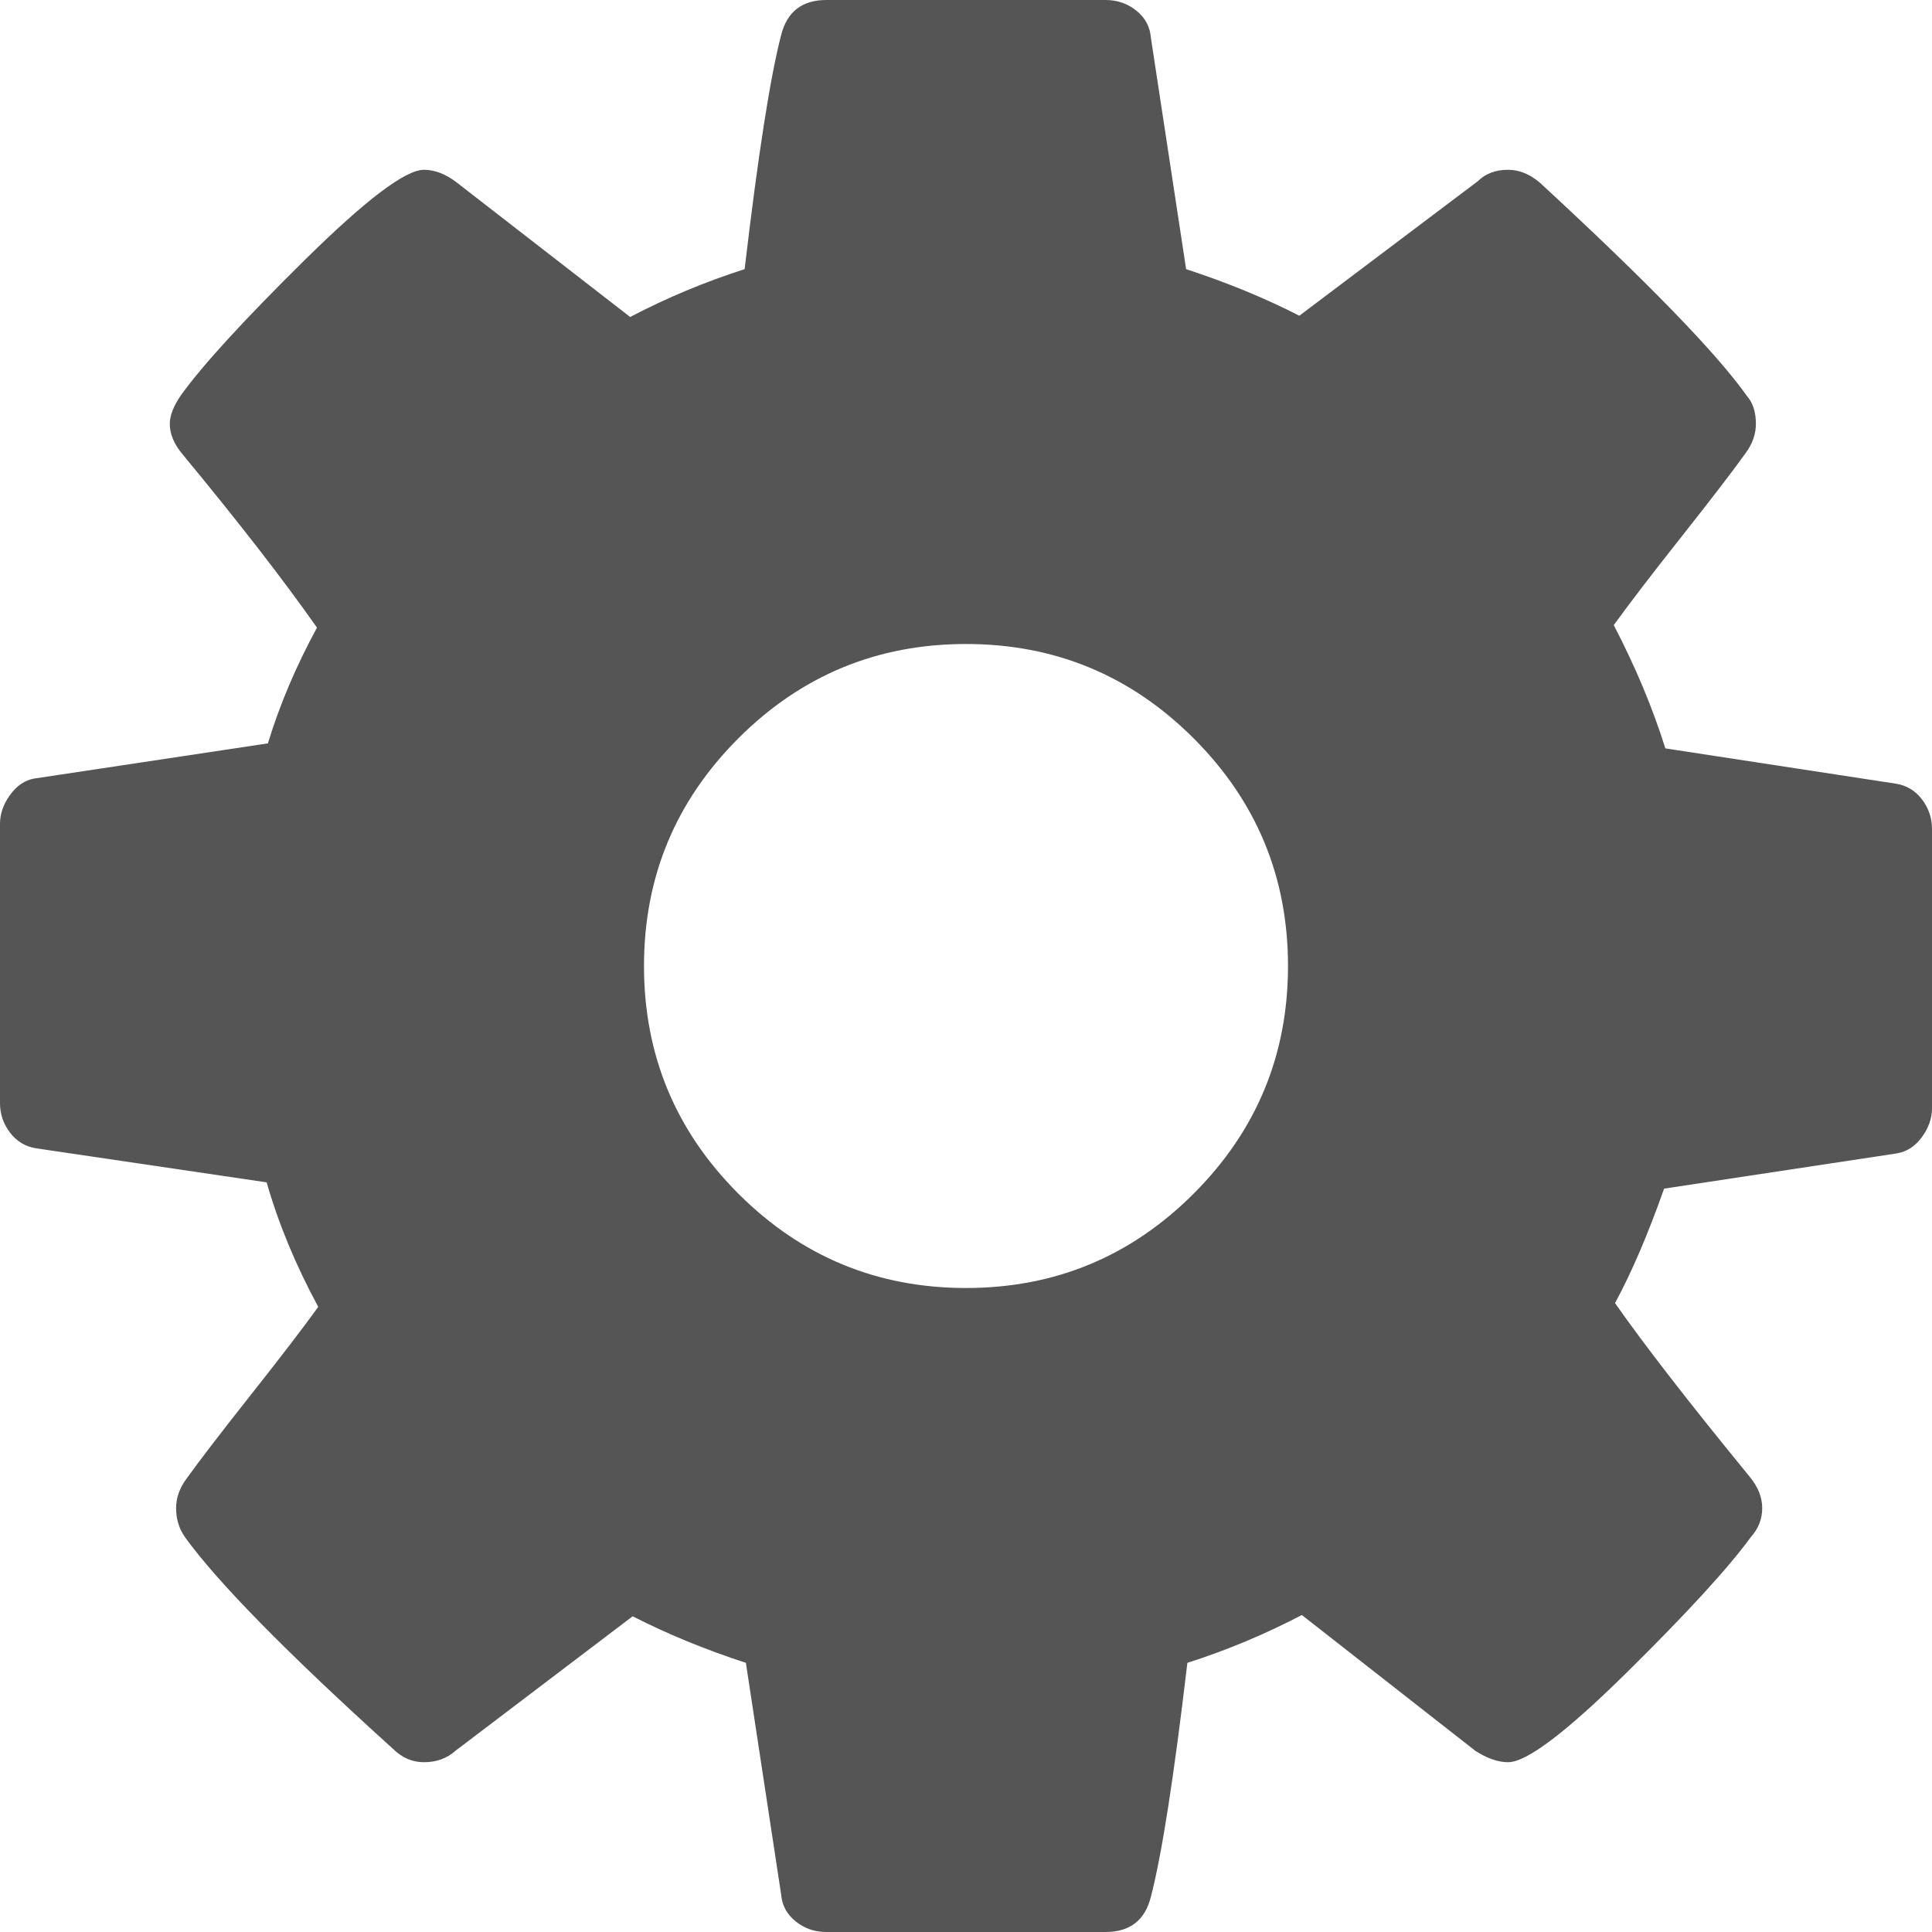 ﻿<?xml version="1.0" encoding="utf-8"?>
<svg version="1.1" xmlns:xlink="http://www.w3.org/1999/xlink" width="60px" height="60px" xmlns="http://www.w3.org/2000/svg">
  <g transform="matrix(1 0 0 1 -5816 -400 )">
    <path d="M 37.07 37.07  C 39.023 35.117  40 32.76  40 30  C 40 27.24  39.023 24.883  37.07 22.93  C 35.117 20.977  32.76 20  30 20  C 27.24 20  24.883 20.977  22.93 22.93  C 20.977 24.883  20 27.24  20 30  C 20 32.76  20.977 35.117  22.93 37.07  C 24.883 39.023  27.24 40  30 40  C 32.76 40  35.117 39.023  37.07 37.07  Z M 59.688 24.824  C 59.896 25.098  60 25.404  60 25.742  L 60 34.414  C 60 34.727  59.896 35.026  59.688 35.312  C 59.479 35.599  59.219 35.768  58.906 35.82  L 51.68 36.914  C 51.185 38.32  50.677 39.505  50.156 40.469  C 51.068 41.771  52.461 43.568  54.336 45.859  C 54.596 46.172  54.727 46.497  54.727 46.836  C 54.727 47.174  54.609 47.474  54.375 47.734  C 53.672 48.698  52.383 50.104  50.508 51.953  C 48.633 53.802  47.409 54.727  46.836 54.727  C 46.523 54.727  46.185 54.609  45.82 54.375  L 40.43 50.156  C 39.284 50.755  38.099 51.25  36.875 51.641  C 36.458 55.182  36.081 57.604  35.742 58.906  C 35.56 59.635  35.091 60  34.336 60  L 25.664 60  C 25.299 60  24.98 59.889  24.707 59.668  C 24.434 59.447  24.284 59.167  24.258 58.828  L 23.164 51.641  C 21.888 51.224  20.716 50.742  19.648 50.195  L 14.141 54.375  C 13.88 54.609  13.555 54.727  13.164 54.727  C 12.799 54.727  12.474 54.583  12.188 54.297  C 8.906 51.328  6.758 49.141  5.742 47.734  C 5.56 47.474  5.469 47.174  5.469 46.836  C 5.469 46.523  5.573 46.224  5.781 45.938  C 6.172 45.391  6.836 44.525  7.773 43.34  C 8.711 42.155  9.414 41.237  9.883 40.586  C 9.18 39.284  8.646 37.995  8.281 36.719  L 1.133 35.664  C 0.794 35.612  0.521 35.449  0.312 35.176  C 0.104 34.902  0 34.596  0 34.258  L 0 25.586  C 0 25.273  0.104 24.974  0.312 24.688  C 0.521 24.401  0.768 24.232  1.055 24.18  L 8.32 23.086  C 8.685 21.888  9.193 20.69  9.844 19.492  C 8.802 18.008  7.409 16.211  5.664 14.102  C 5.404 13.789  5.273 13.477  5.273 13.164  C 5.273 12.904  5.391 12.604  5.625 12.266  C 6.302 11.328  7.585 9.928  9.473 8.066  C 11.361 6.204  12.591 5.273  13.164 5.273  C 13.503 5.273  13.841 5.404  14.18 5.664  L 19.57 9.844  C 20.716 9.245  21.901 8.75  23.125 8.359  C 23.542 4.818  23.919 2.396  24.258 1.094  C 24.44 0.365  24.909 0  25.664 0  L 34.336 0  C 34.701 0  35.02 0.111  35.293 0.332  C 35.566 0.553  35.716 0.833  35.742 1.172  L 36.836 8.359  C 38.112 8.776  39.284 9.258  40.352 9.805  L 45.898 5.625  C 46.133 5.391  46.445 5.273  46.836 5.273  C 47.174 5.273  47.5 5.404  47.812 5.664  C 51.172 8.763  53.32 10.977  54.258 12.305  C 54.44 12.513  54.531 12.799  54.531 13.164  C 54.531 13.477  54.427 13.776  54.219 14.062  C 53.828 14.609  53.164 15.475  52.227 16.66  C 51.289 17.845  50.586 18.763  50.117 19.414  C 50.794 20.716  51.328 21.992  51.719 23.242  L 58.867 24.336  C 59.206 24.388  59.479 24.551  59.688 24.824  Z " fill-rule="nonzero" fill="#555555" stroke="none" transform="matrix(1 0 0 1 5816 400 )" />
  </g>
</svg>